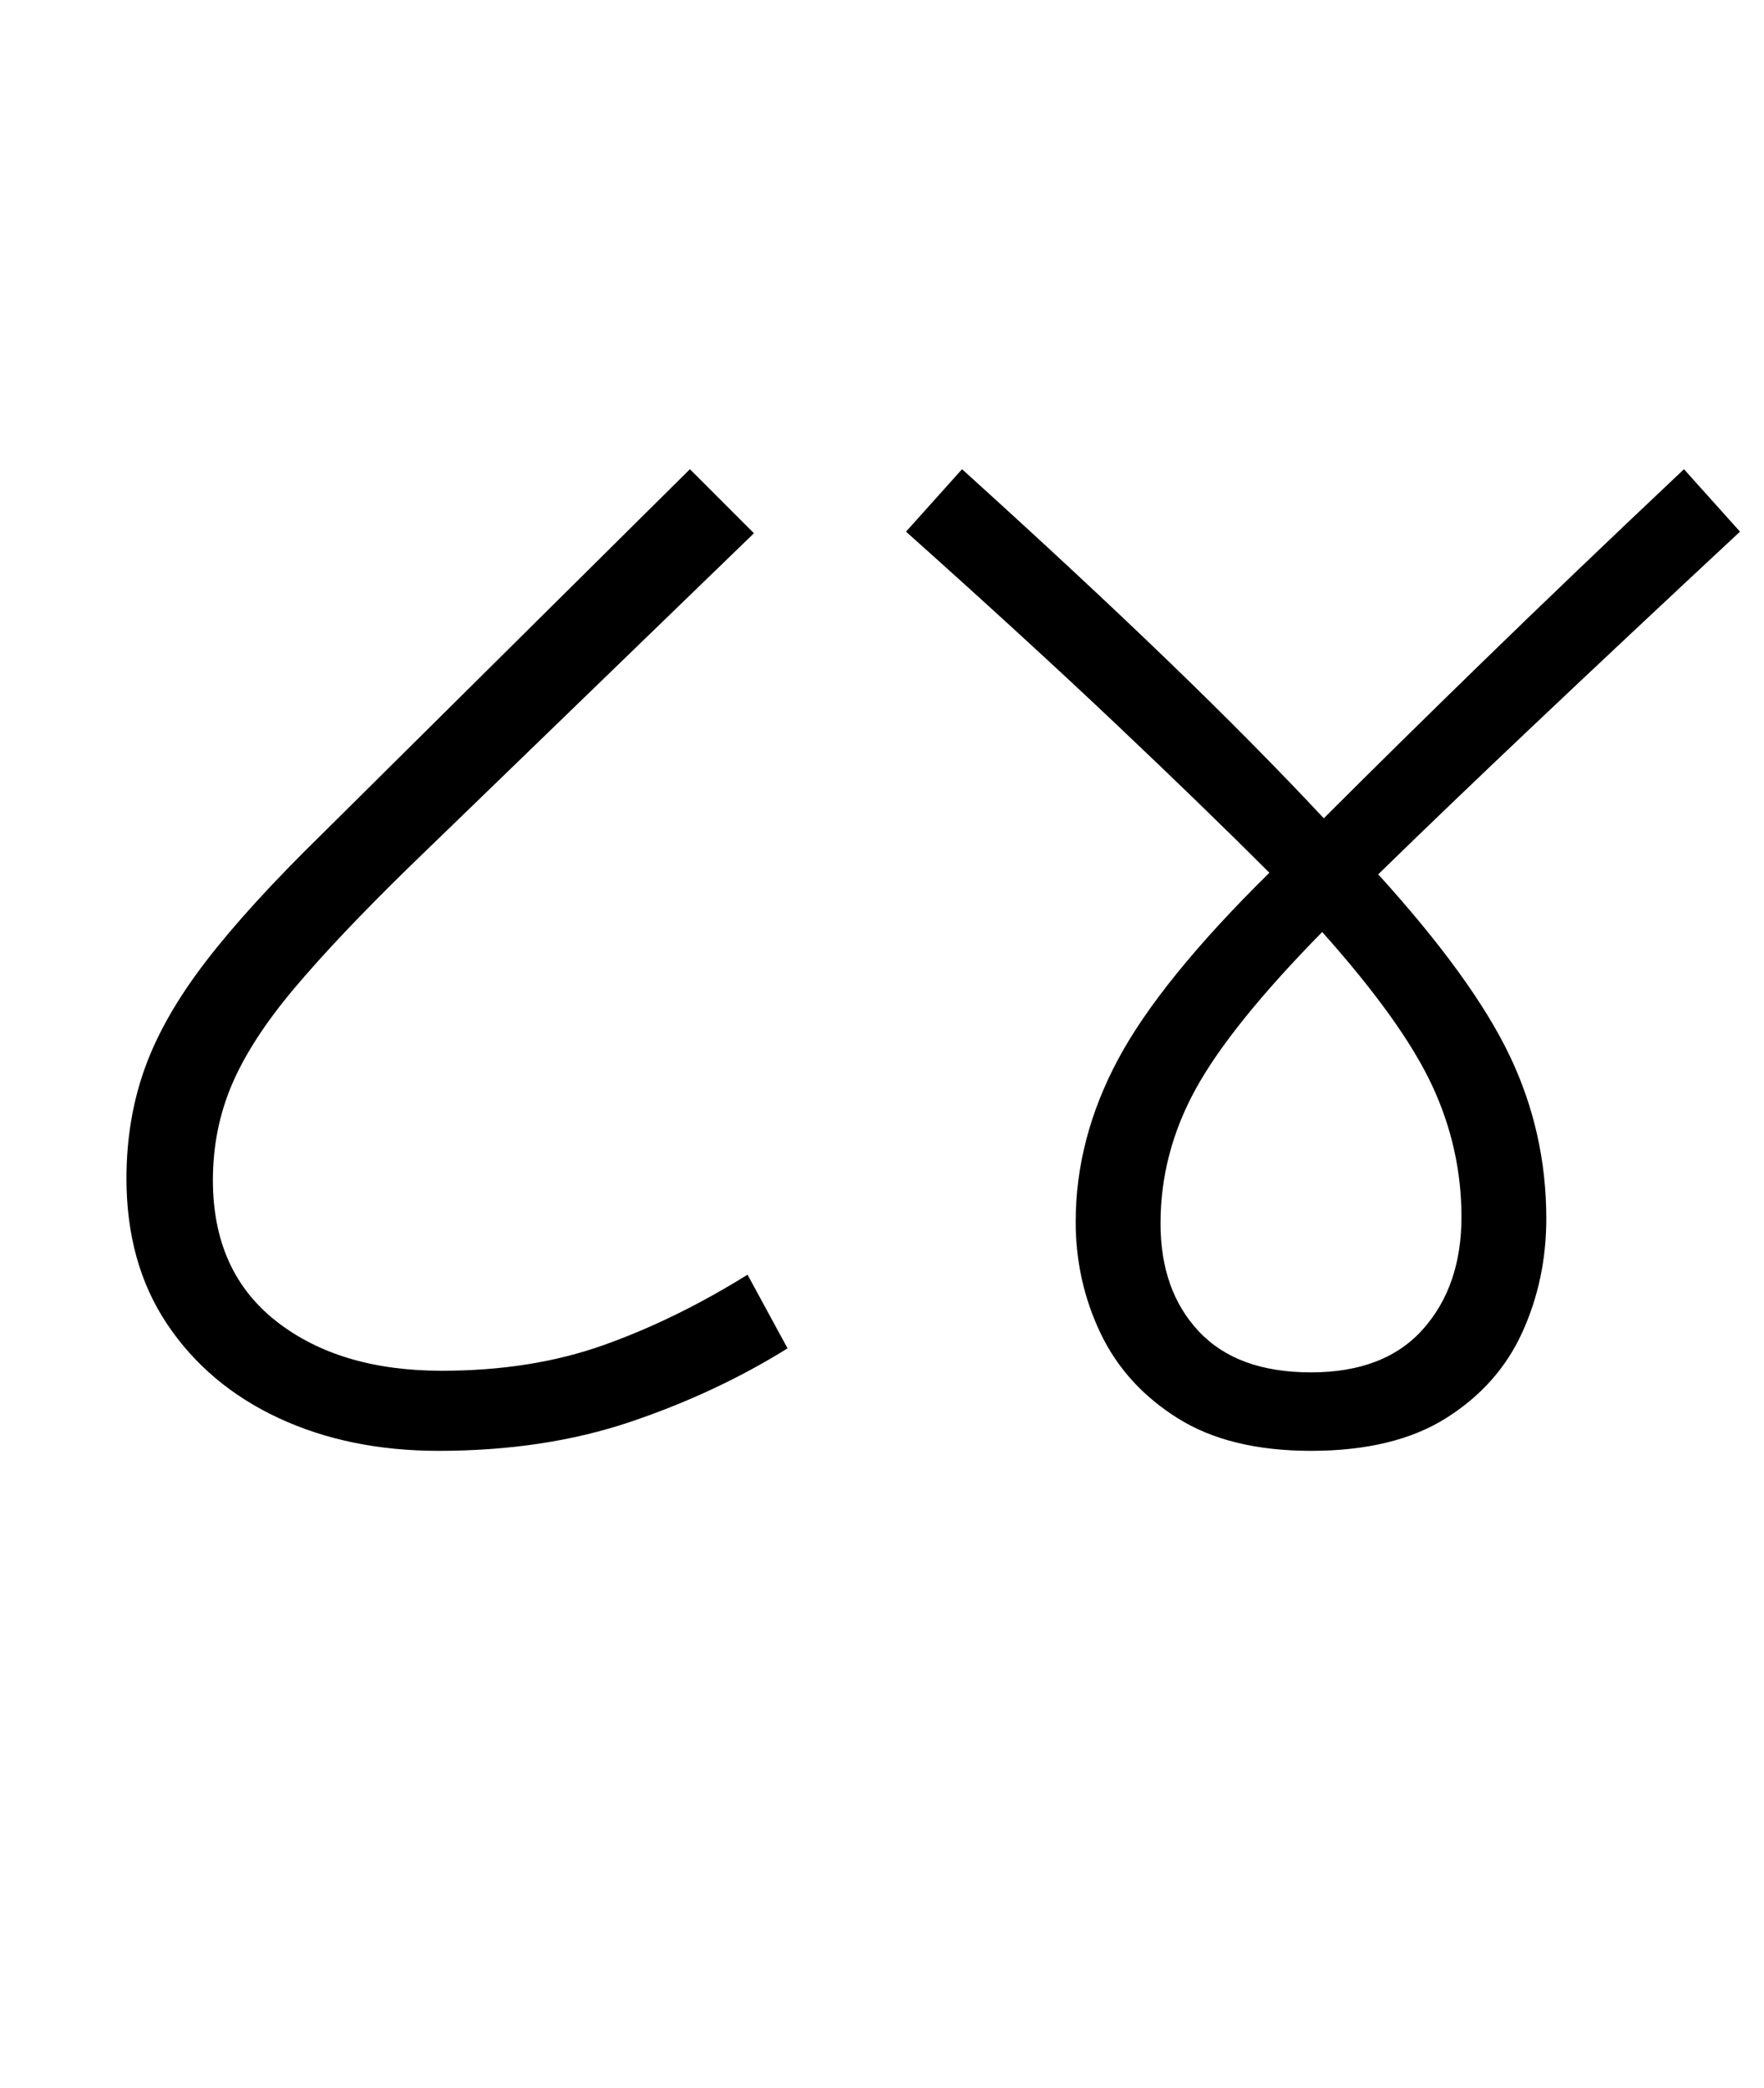 <svg xmlns="http://www.w3.org/2000/svg" xmlns:xlink="http://www.w3.org/1999/xlink" width="110.2" height="130.4"><path d="M27.40 90.60L27.40 90.60Q21.80 90.60 17.40 88.55Q13 86.50 10.45 82.70Q7.90 78.90 7.90 73.60L7.90 73.60Q7.90 69.90 9.05 66.70Q10.20 63.50 12.85 60.05Q15.50 56.60 20.10 52.10L20.10 52.10L43.10 29.30L47.10 33.30L25.50 54.20Q21.10 58.50 18.40 61.70Q15.70 64.90 14.50 67.70Q13.30 70.50 13.30 73.70L13.30 73.70Q13.30 79.40 17.25 82.50Q21.20 85.60 27.60 85.60L27.60 85.60Q33.20 85.60 37.70 84.00Q42.20 82.40 46.70 79.60L46.70 79.60L49.20 84.20Q44.70 87.00 39.35 88.80Q34 90.60 27.40 90.60ZM81.90 90.60L81.90 90.60Q76.80 90.60 73.55 88.55Q70.30 86.50 68.75 83.25Q67.20 80 67.20 76.30L67.20 76.30Q67.20 71.10 69.85 66.15Q72.50 61.20 79.30 54.50L79.30 54.50Q75.20 50.40 69.65 45.15Q64.10 39.90 56.60 33.20L56.60 33.20L60.10 29.30Q67.40 35.90 72.90 41.20Q78.40 46.50 82.70 51.10L82.70 51.10Q87.10 46.70 92.60 41.35Q98.10 36.00 105.20 29.30L105.20 29.30L108.70 33.20Q101.40 40.00 95.85 45.25Q90.30 50.50 86.10 54.60L86.10 54.60Q92 61.10 94.30 65.90Q96.60 70.70 96.60 76.10L96.60 76.10Q96.60 79.90 95.10 83.20Q93.60 86.50 90.35 88.55Q87.10 90.60 81.90 90.60ZM81.90 85.70L81.90 85.70Q86.50 85.70 88.90 83.00Q91.30 80.30 91.30 76L91.30 76Q91.30 71.70 89.45 67.75Q87.60 63.80 82.60 58.20L82.60 58.20Q76.90 64 74.70 68Q72.50 72 72.50 76.40L72.50 76.40Q72.50 80.60 74.90 83.15Q77.30 85.70 81.90 85.70Z"/></svg>